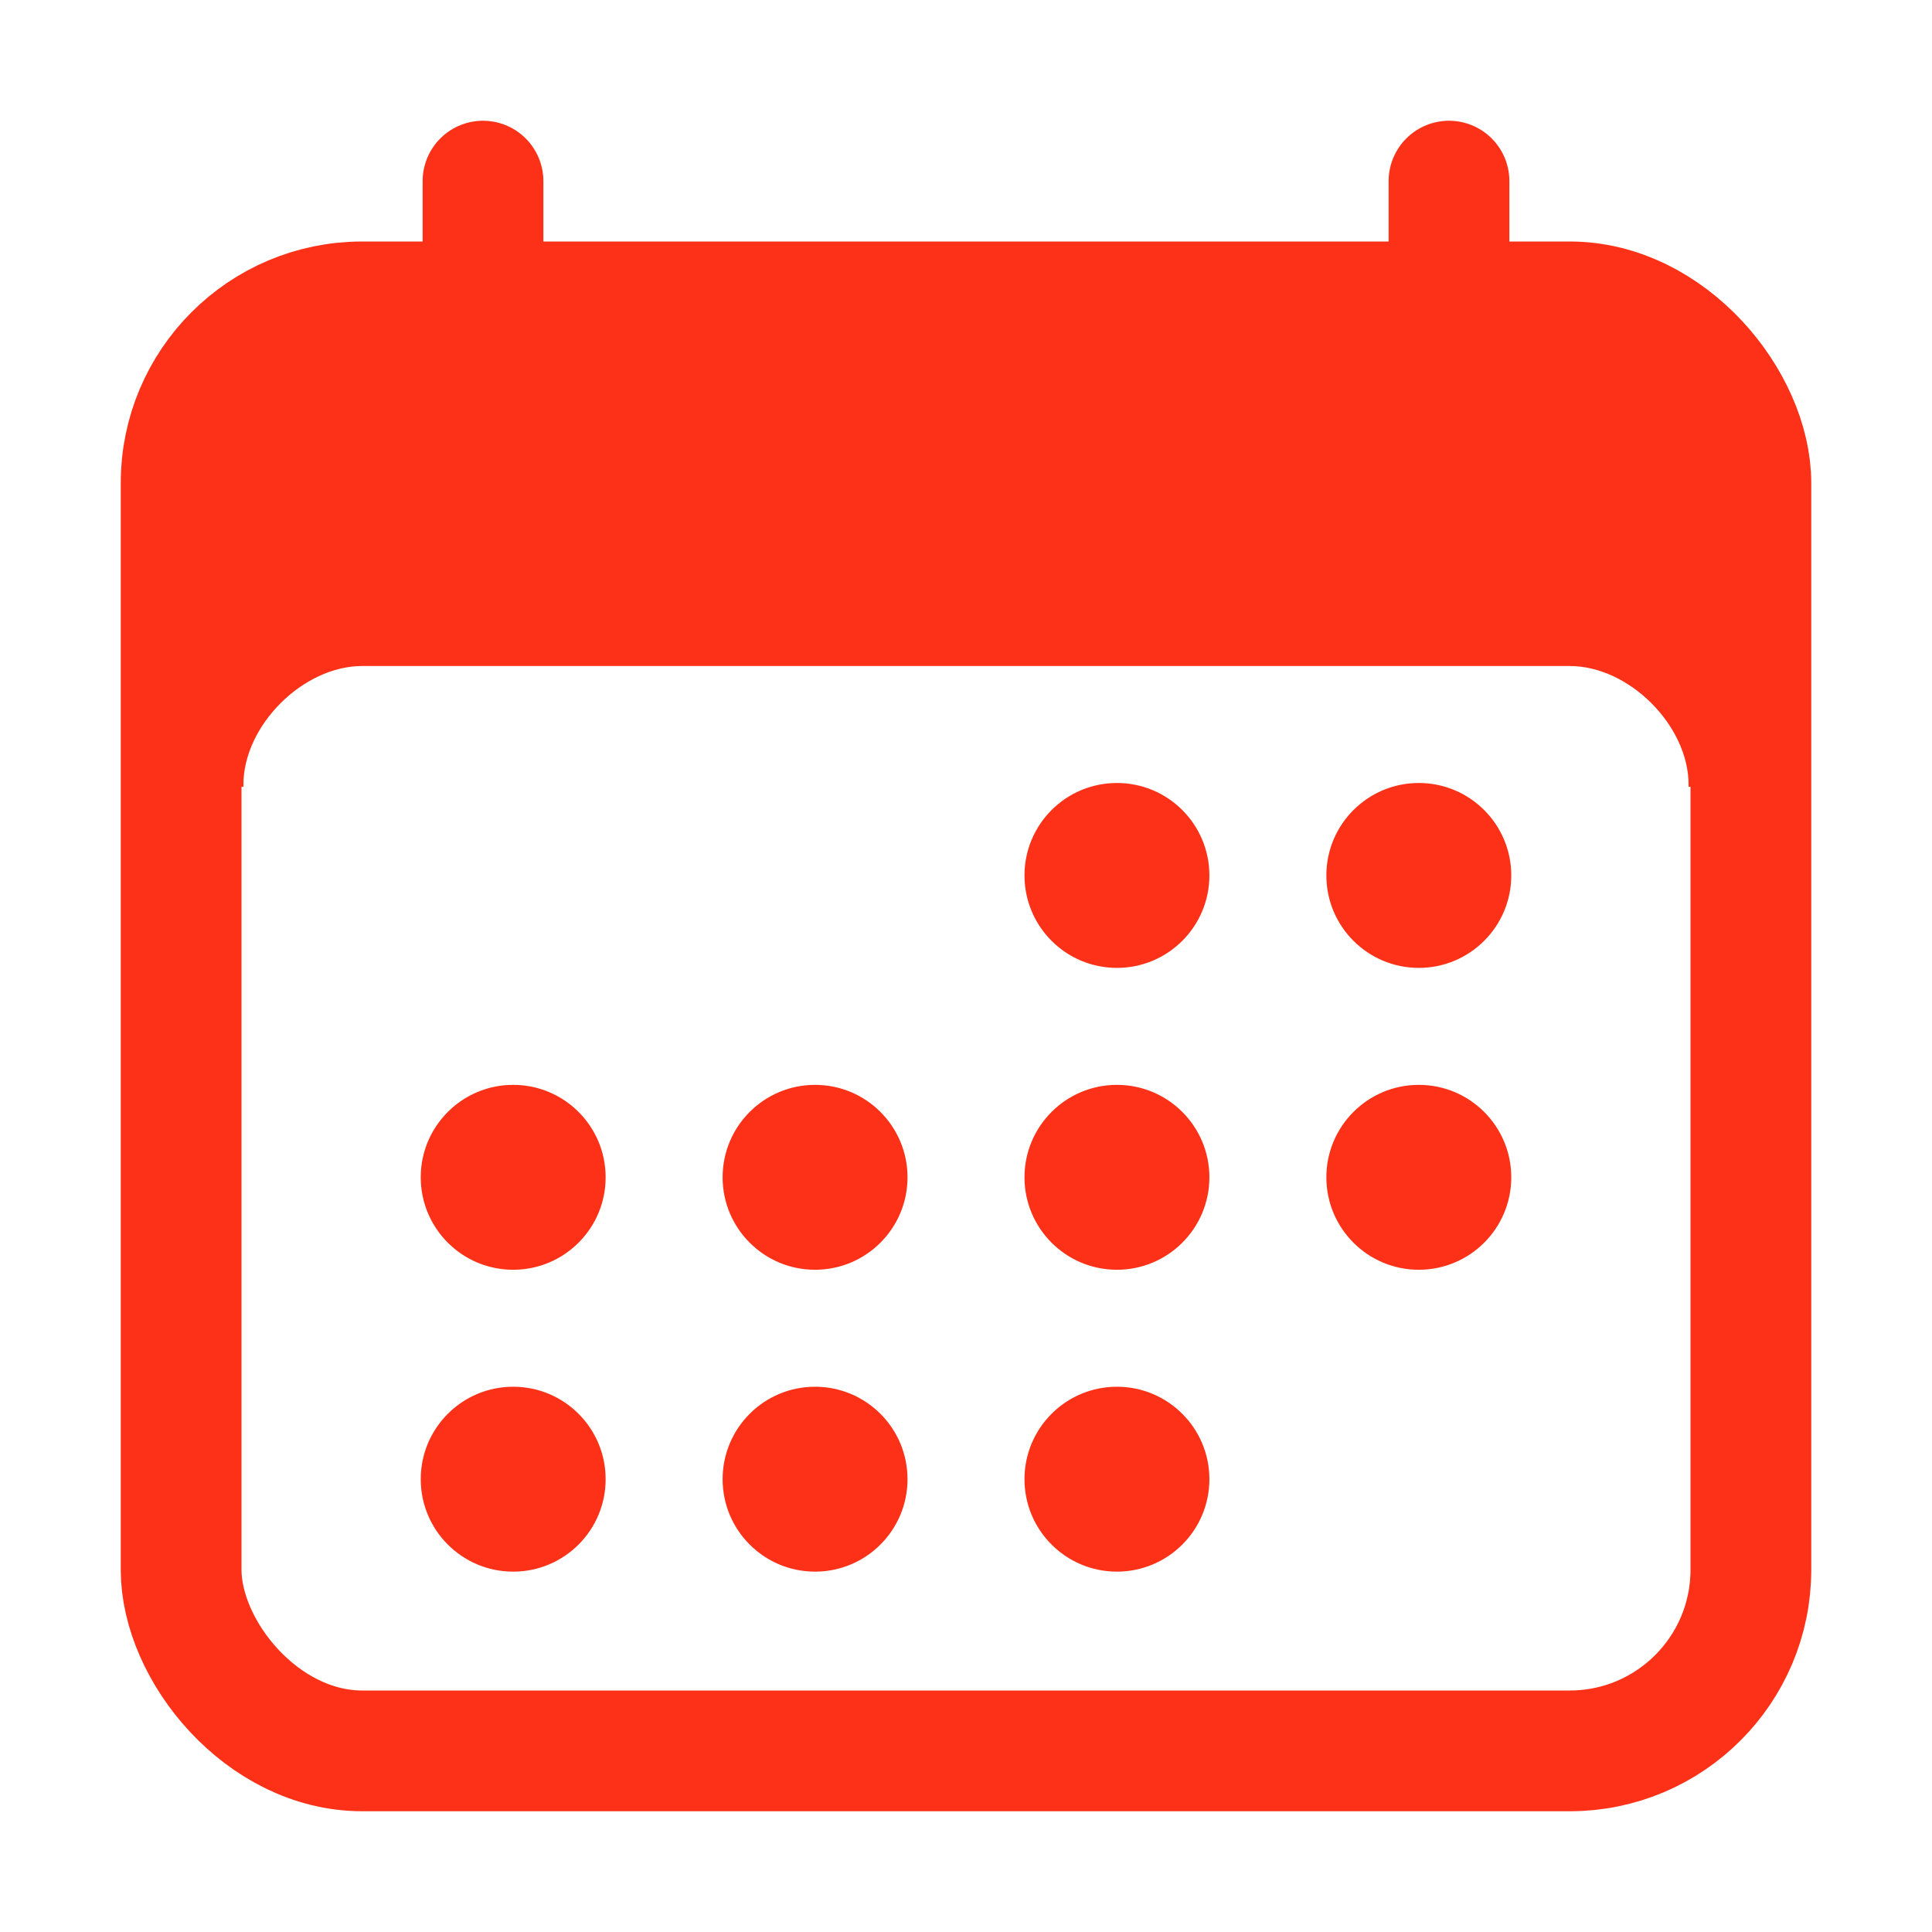<svg xmlns="http://www.w3.org/2000/svg" fill="#fc3117" stroke="#fc3117" viewBox="0 0 512 512" width="26" height="26"><rect fill="none" stroke-width="32" stroke-linejoin="round" x="48" y="80" width="416" height="384" rx="48" ry="48"></rect><path d="M397.82 80H114.18C77.69 80 48 110.15 48 147.2V208h16c0-16 16-32 32-32h320c16 0 32 16 32 32h16v-60.8c0-37.05-29.69-67.2-66.18-67.2z"></path><circle cx="296" cy="232" r="24"></circle><circle cx="376" cy="232" r="24"></circle><circle cx="296" cy="312" r="24"></circle><circle cx="376" cy="312" r="24"></circle><circle cx="136" cy="312" r="24"></circle><circle cx="216" cy="312" r="24"></circle><circle cx="136" cy="392" r="24"></circle><circle cx="216" cy="392" r="24"></circle><circle cx="296" cy="392" r="24"></circle><path fill="none" stroke-width="32" stroke-linecap="round" stroke-linejoin="round" d="M128 48v32M384 48v32"></path></svg>